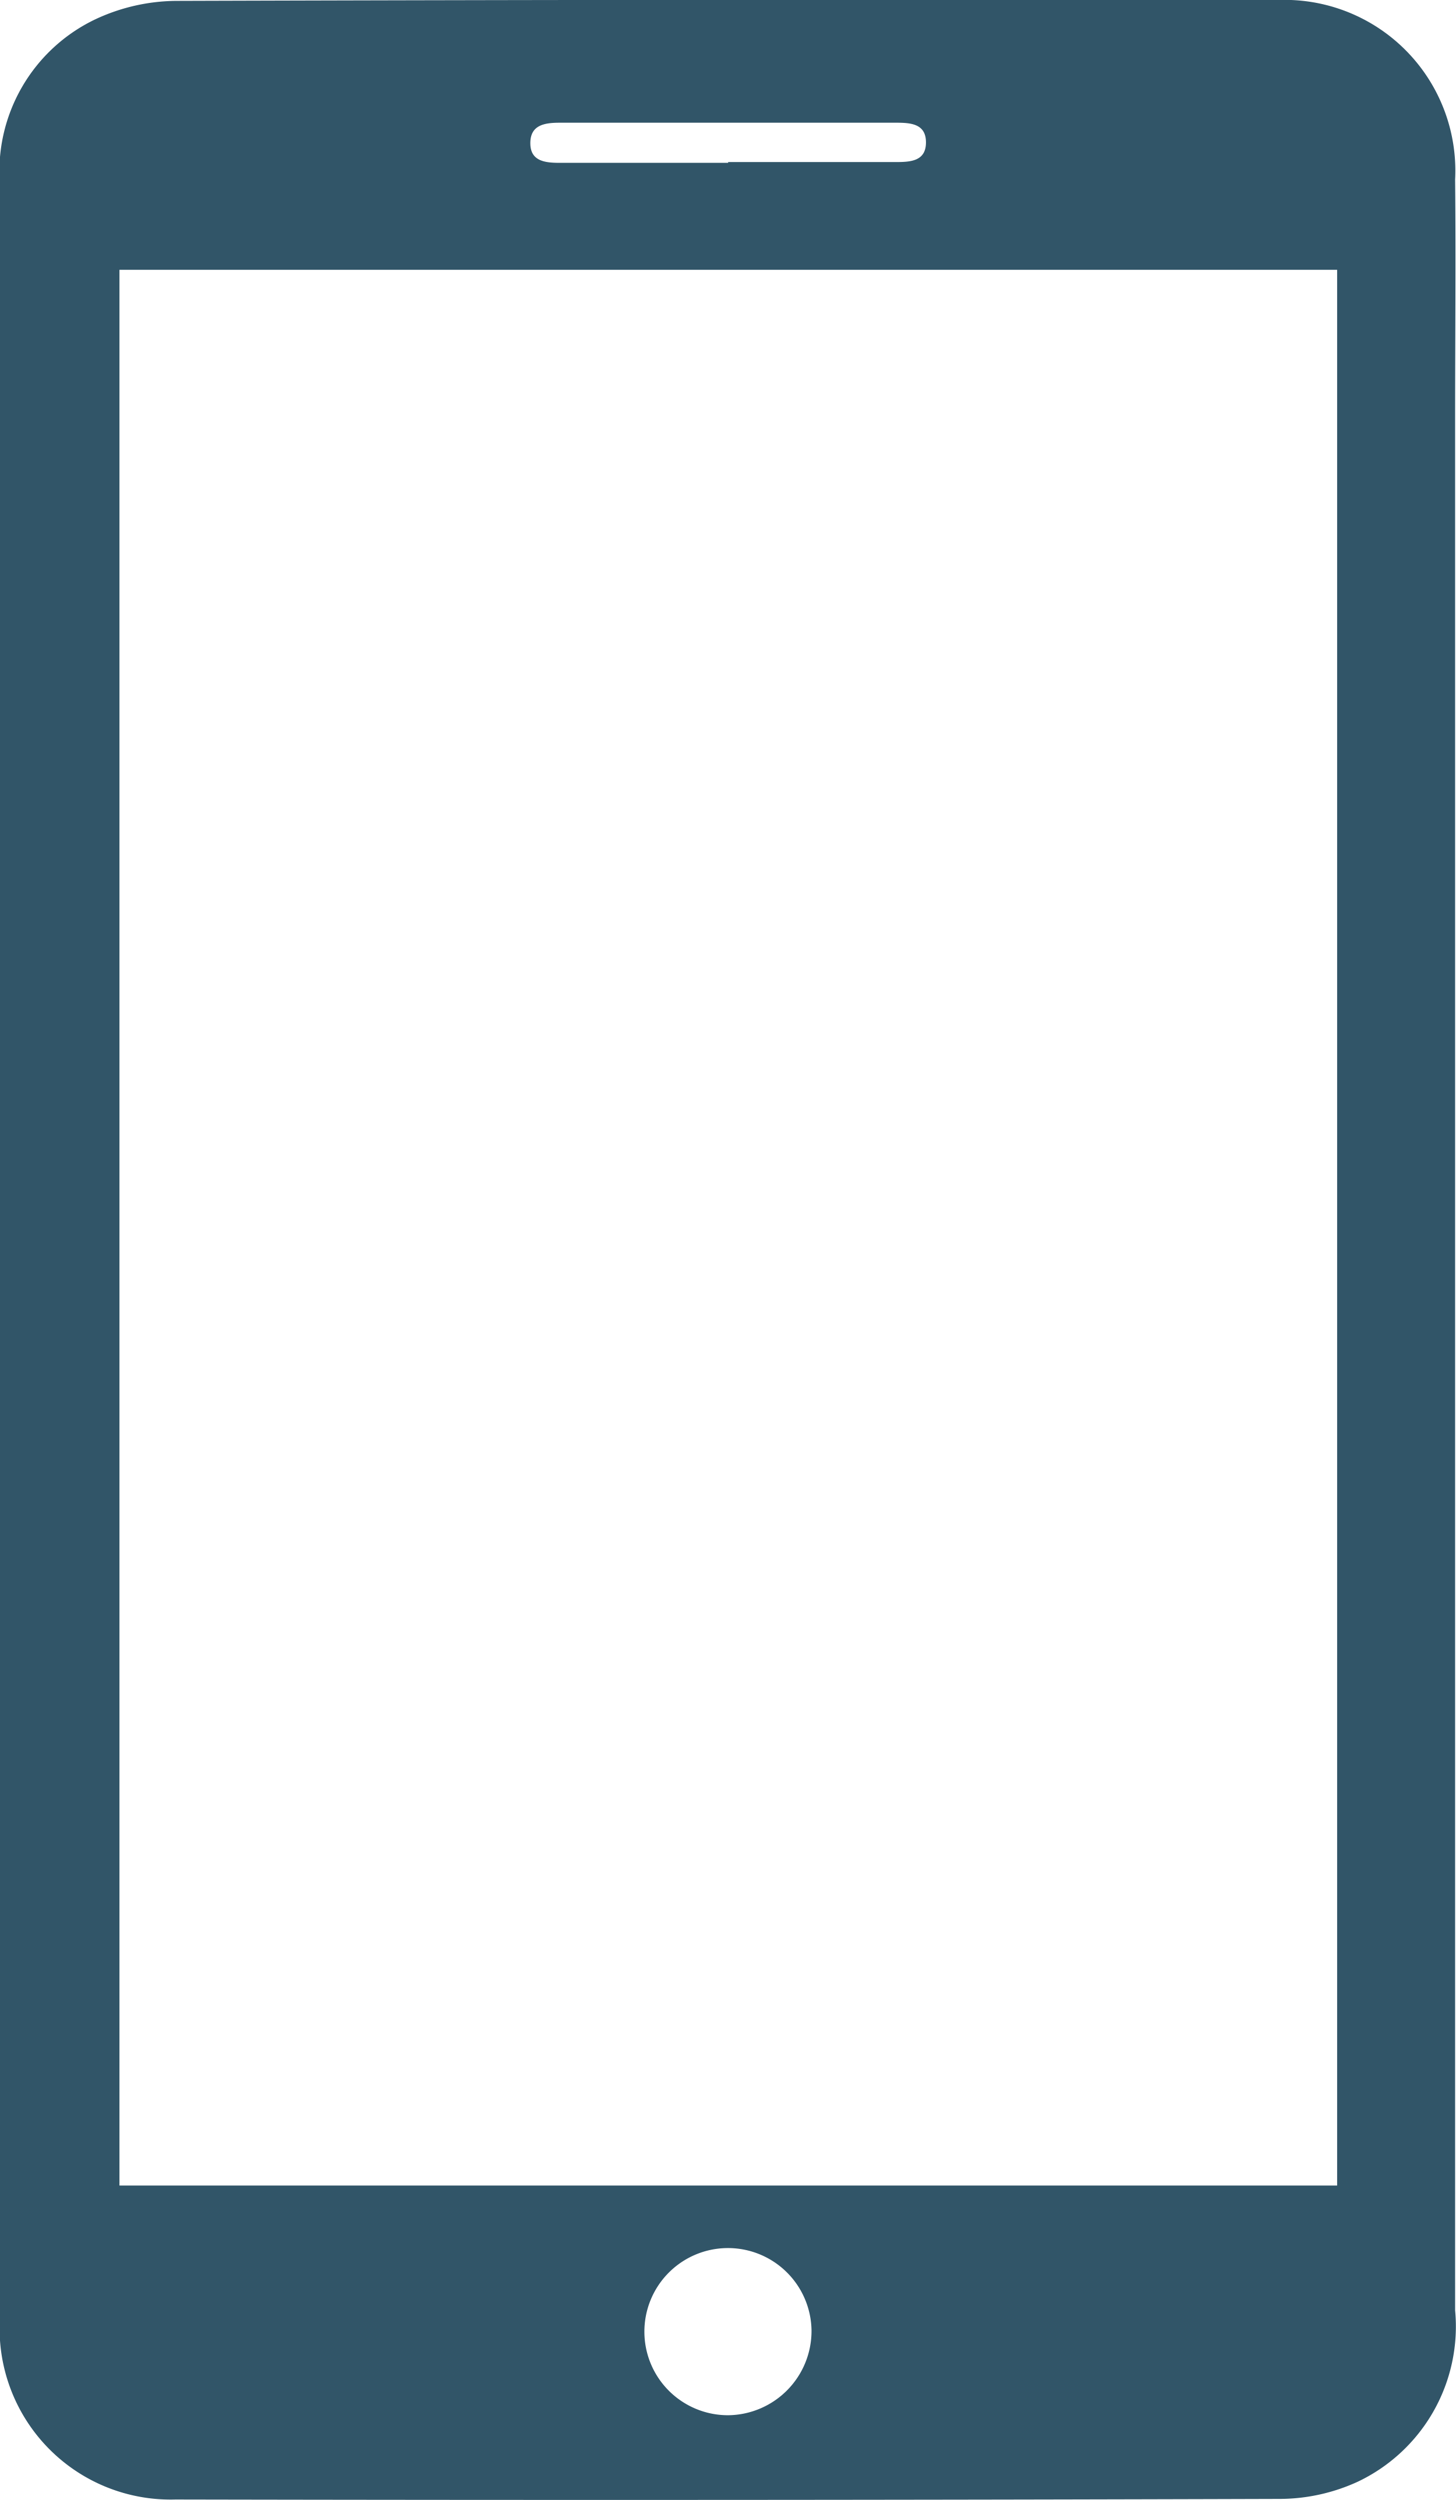 <svg id="Group_218" data-name="Group 218" xmlns="http://www.w3.org/2000/svg" xmlns:xlink="http://www.w3.org/1999/xlink" width="14.809" height="25.424" viewBox="0 0 14.809 25.424">
  <defs>
    <clipPath id="clip-path">
      <rect id="Rectangle_24" data-name="Rectangle 24" width="14.809" height="25.424" fill="#315568"/>
    </clipPath>
  </defs>
  <g id="Group_11" data-name="Group 11" clip-path="url(#clip-path)">
    <path id="Path_20" data-name="Path 20" d="M0,12.712Q0,7.3,0,1.889A1.713,1.713,0,0,1,.979.192,1.97,1.97,0,0,1,1.791.009Q7.4-.008,13,0a1.737,1.737,0,0,1,1.8,1.825c.008.811,0,1.622,0,2.433q0,9.619,0,19.238a1.747,1.747,0,0,1-.99,1.742,1.911,1.911,0,0,1-.789.175q-5.619.017-11.238.006A1.739,1.739,0,0,1,0,23.56q0-4.145,0-8.291V12.712M13.6,2.744H1.215V22.226H13.6ZM8.254,23.7a.85.85,0,1,0-.844.862.857.857,0,0,0,.844-.862M7.406,1.648c.571,0,1.141,0,1.712,0,.151,0,.3-.013.3-.2s-.15-.2-.3-.2q-1.712,0-3.424,0c-.155,0-.3.022-.3.208s.154.2.3.2c.571,0,1.141,0,1.712,0" transform="translate(0 0)" fill="#315568"/>
  </g>
</svg>
